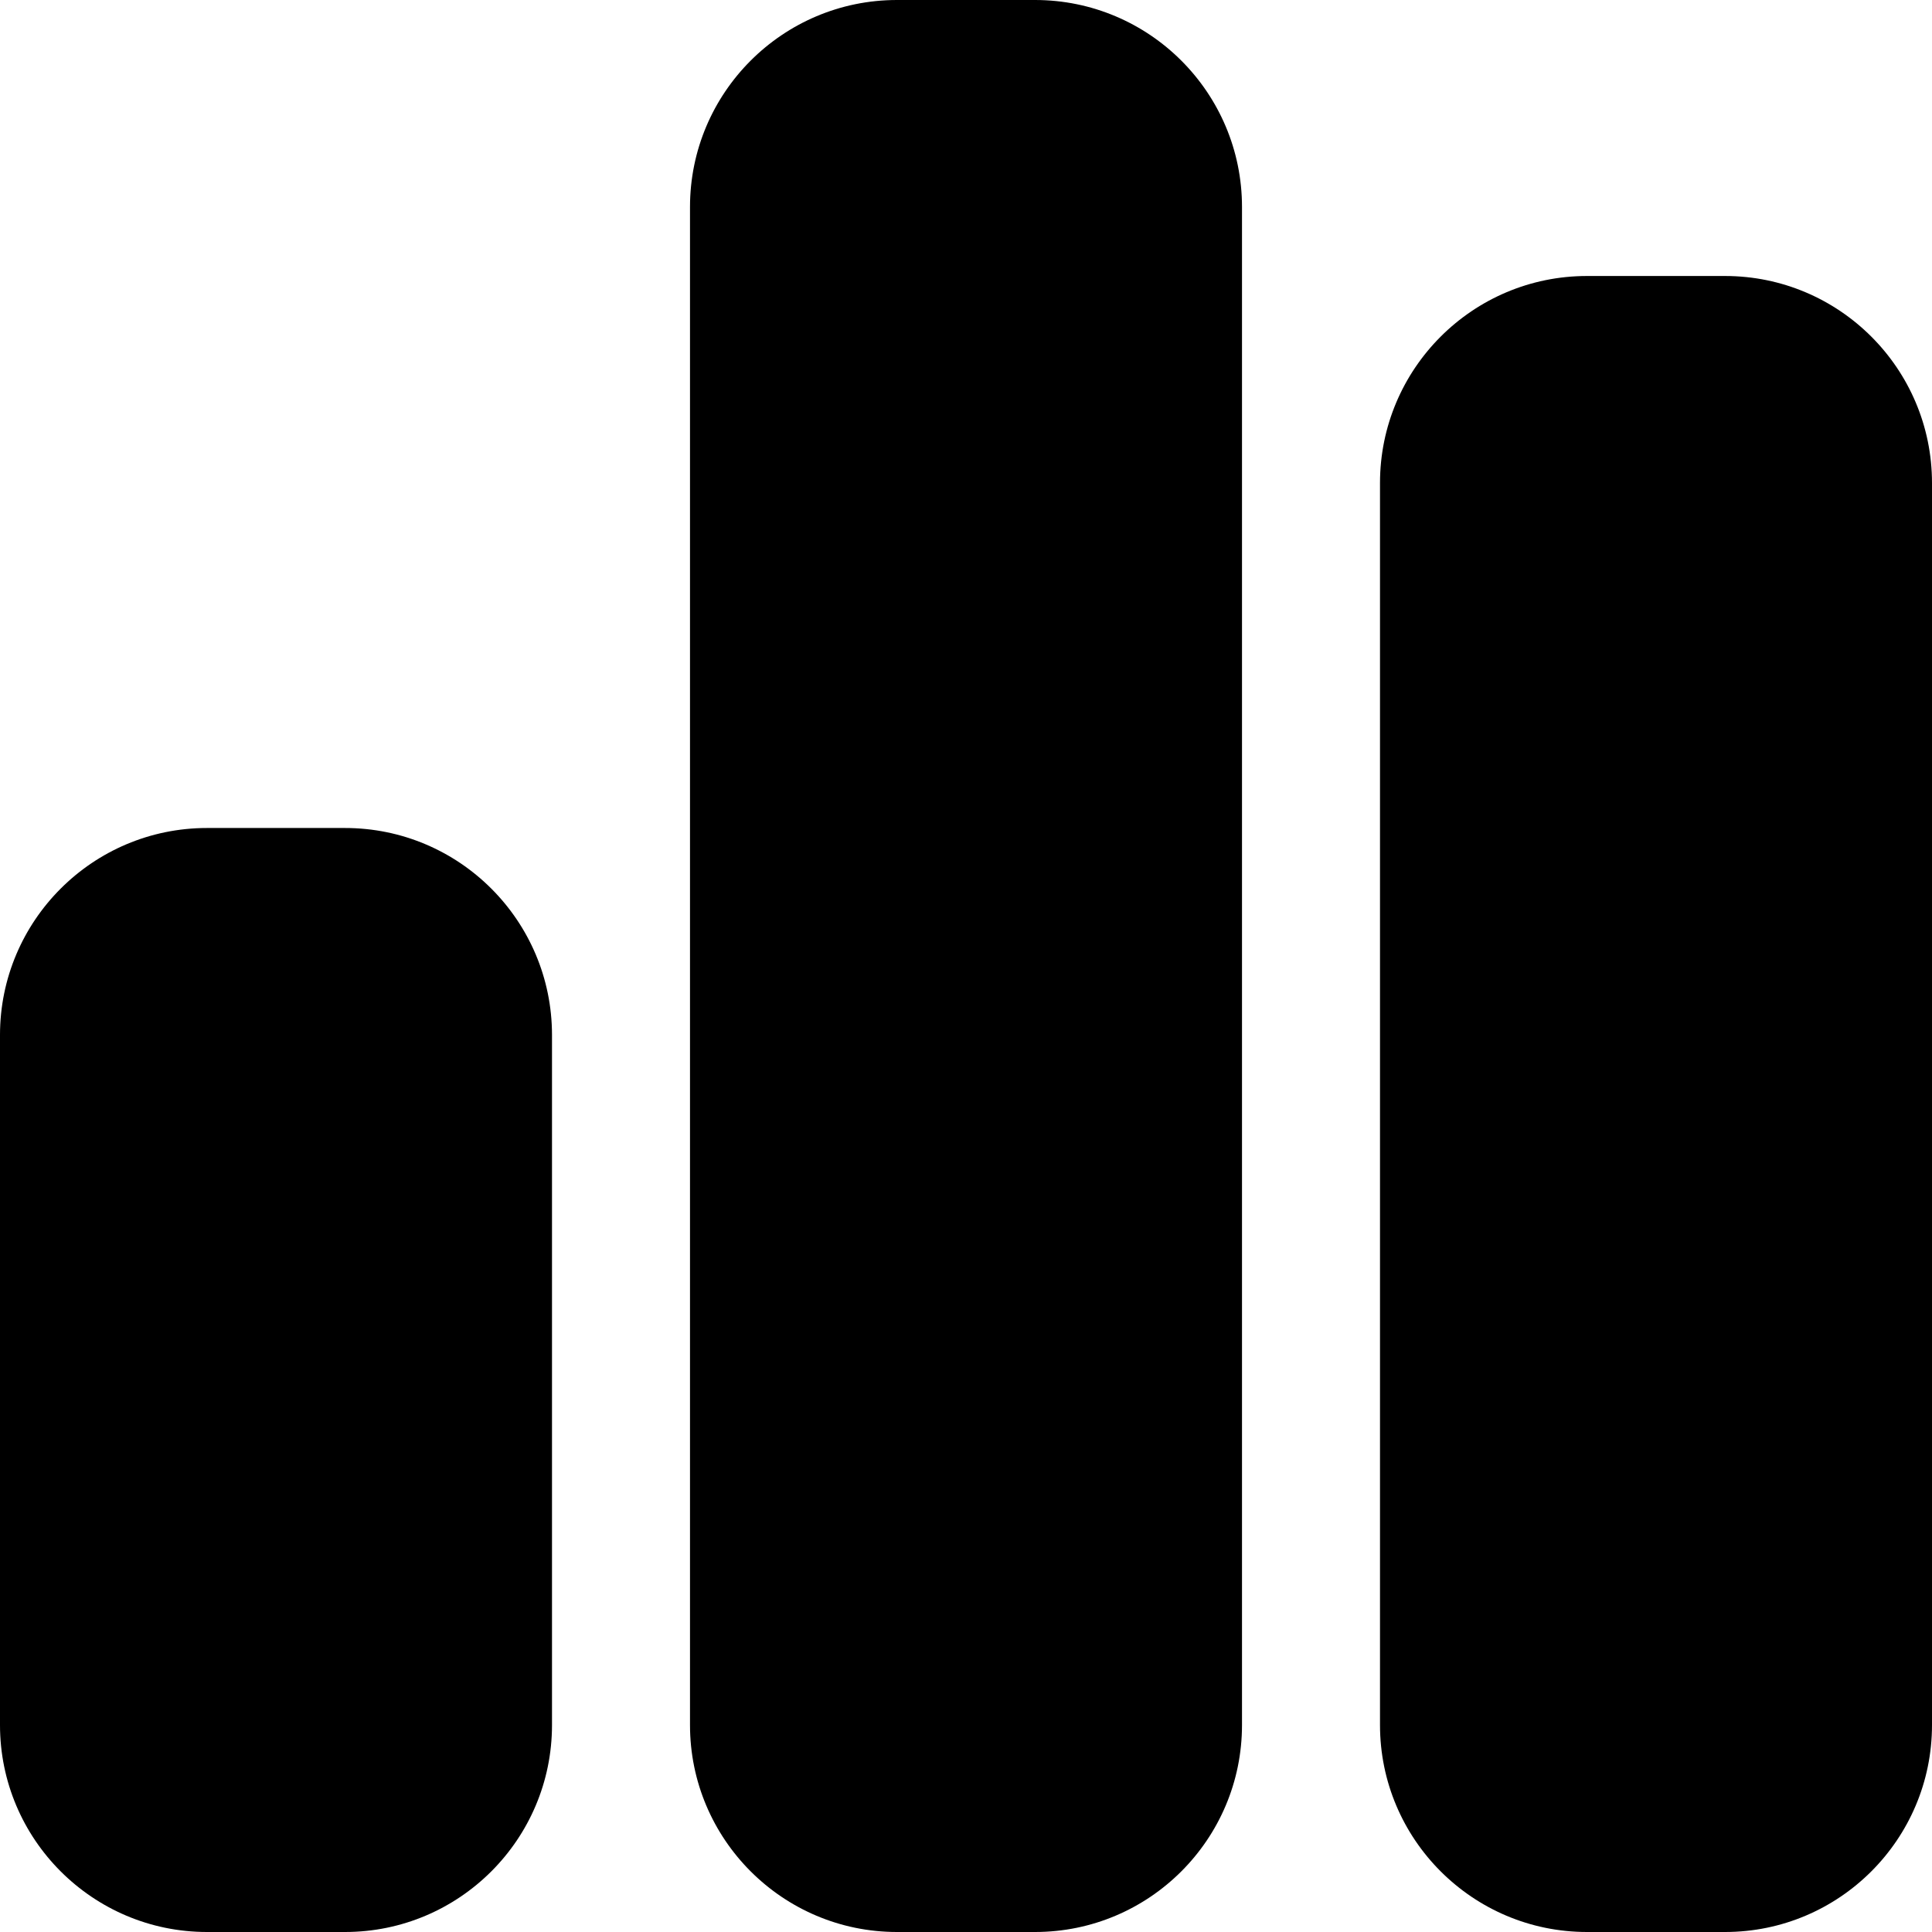 <svg width="300" height="300" viewBox="0 0 300 300" fill="none" xmlns="http://www.w3.org/2000/svg">
<path d="M107.143 32.143C107.143 14.397 121.54 0 139.286 0H160.714C178.46 0 192.857 14.397 192.857 32.143V267.857C192.857 285.603 178.46 300 160.714 300H139.286C121.54 300 107.143 285.603 107.143 267.857V32.143ZM0 160.714C0 142.969 14.397 128.571 32.143 128.571H53.571C71.317 128.571 85.714 142.969 85.714 160.714V267.857C85.714 285.603 71.317 300 53.571 300H32.143C14.397 300 0 285.603 0 267.857V160.714ZM246.429 42.857H267.857C285.603 42.857 300 57.255 300 75V267.857C300 285.603 285.603 300 267.857 300H246.429C228.683 300 214.286 285.603 214.286 267.857V75C214.286 57.255 228.683 42.857 246.429 42.857Z" fill="black"/>
</svg>
